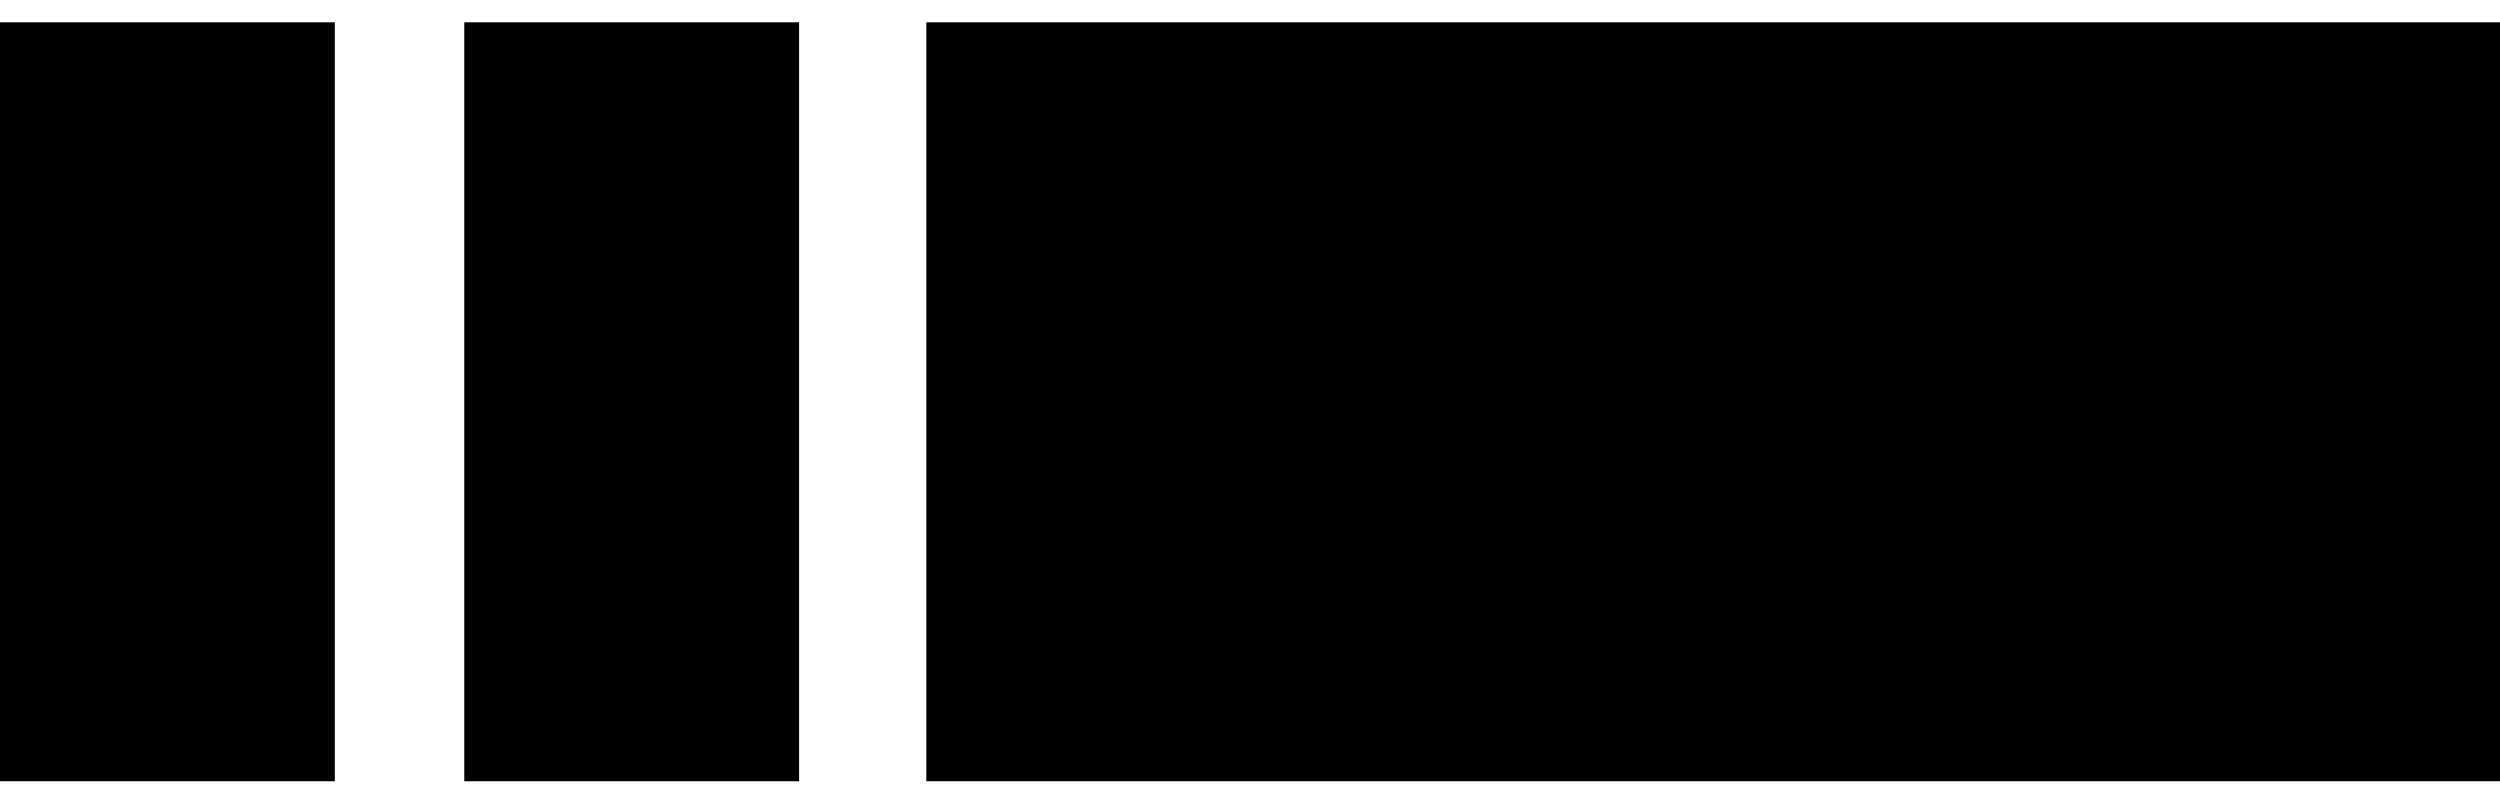 <svg xmlns="http://www.w3.org/2000/svg" id="Layer_1" x="0" y="0" version="1.1" viewBox="0 0 112 36" xml:space="preserve">
  <path d="M41.5 1H112v34H41.5zM20.8 1h15v34h-15zM0 1h15v34H0z" class="st0"/>
</svg>